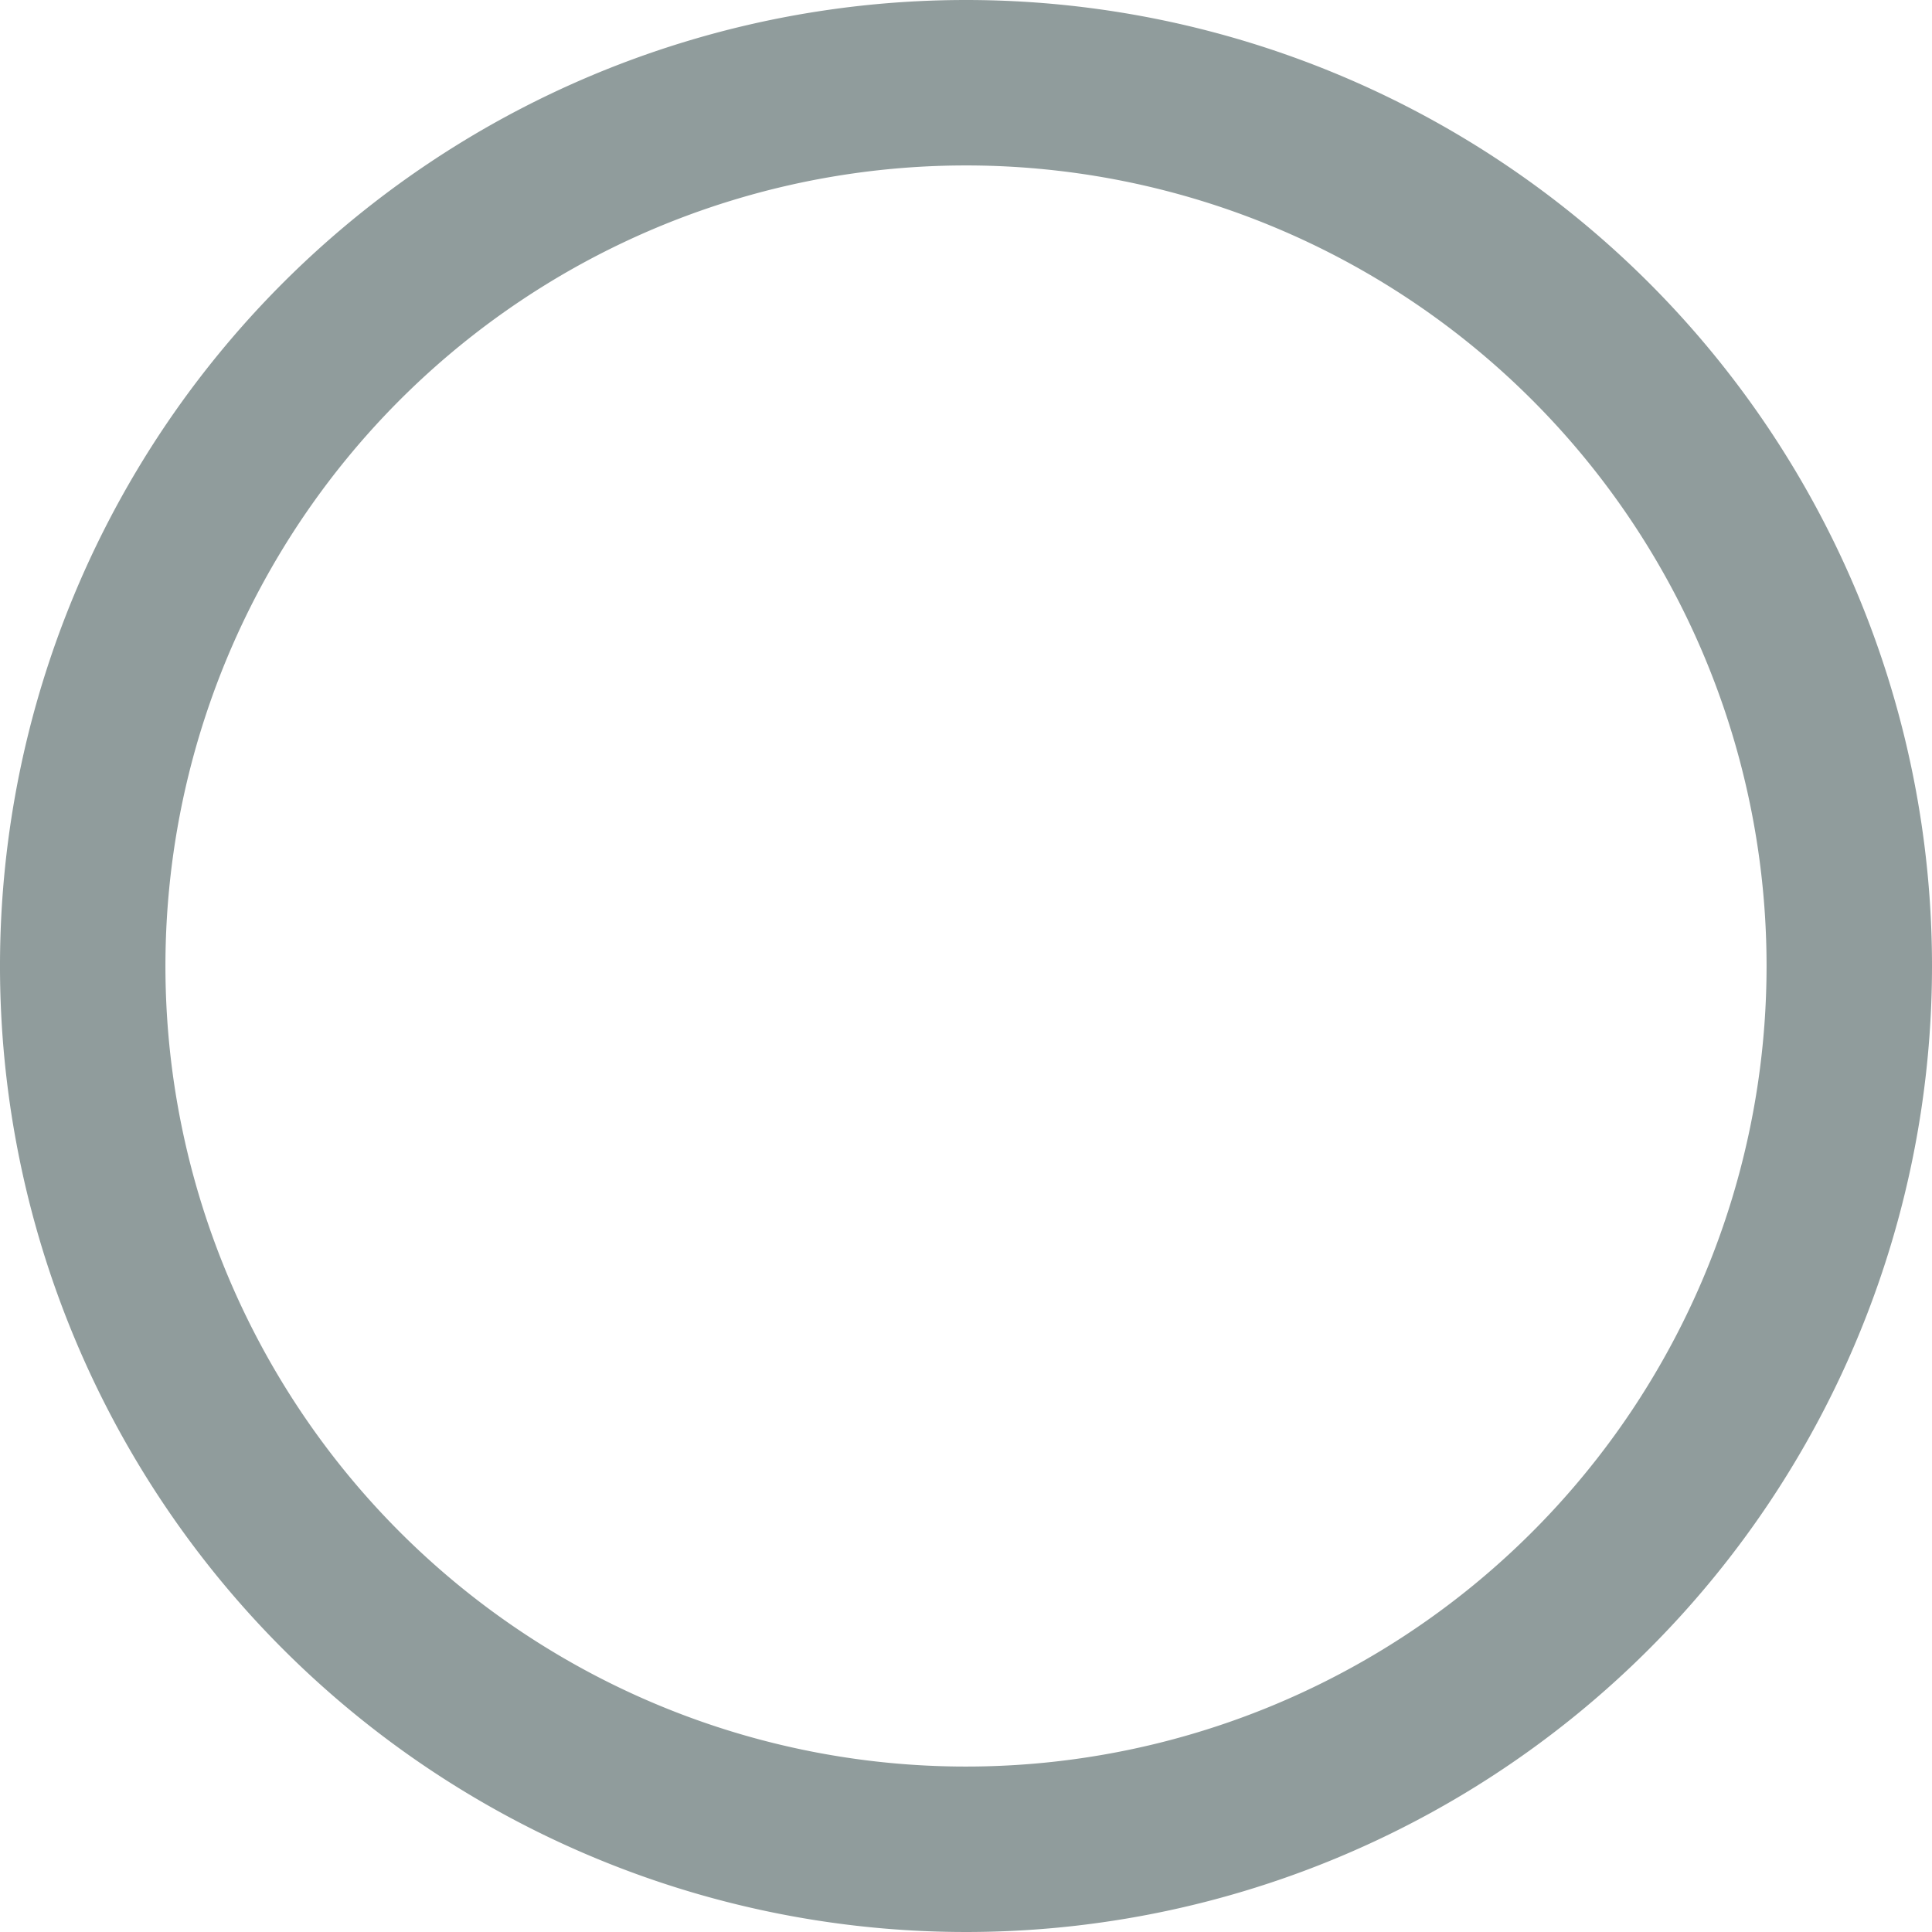 <svg xmlns="http://www.w3.org/2000/svg" width="11.678" height="11.678" viewBox="0 0 11.678 11.678">
  <path id="Path_23" data-name="Path 23" d="M15.178,9.839A5.339,5.339,0,1,1,9.839,4.5a5.339,5.339,0,0,1,5.339,5.339Z" transform="translate(-4 -4)" fill="none" stroke="#909c9c" stroke-linecap="round" stroke-linejoin="round" stroke-width="1"/>
</svg>
